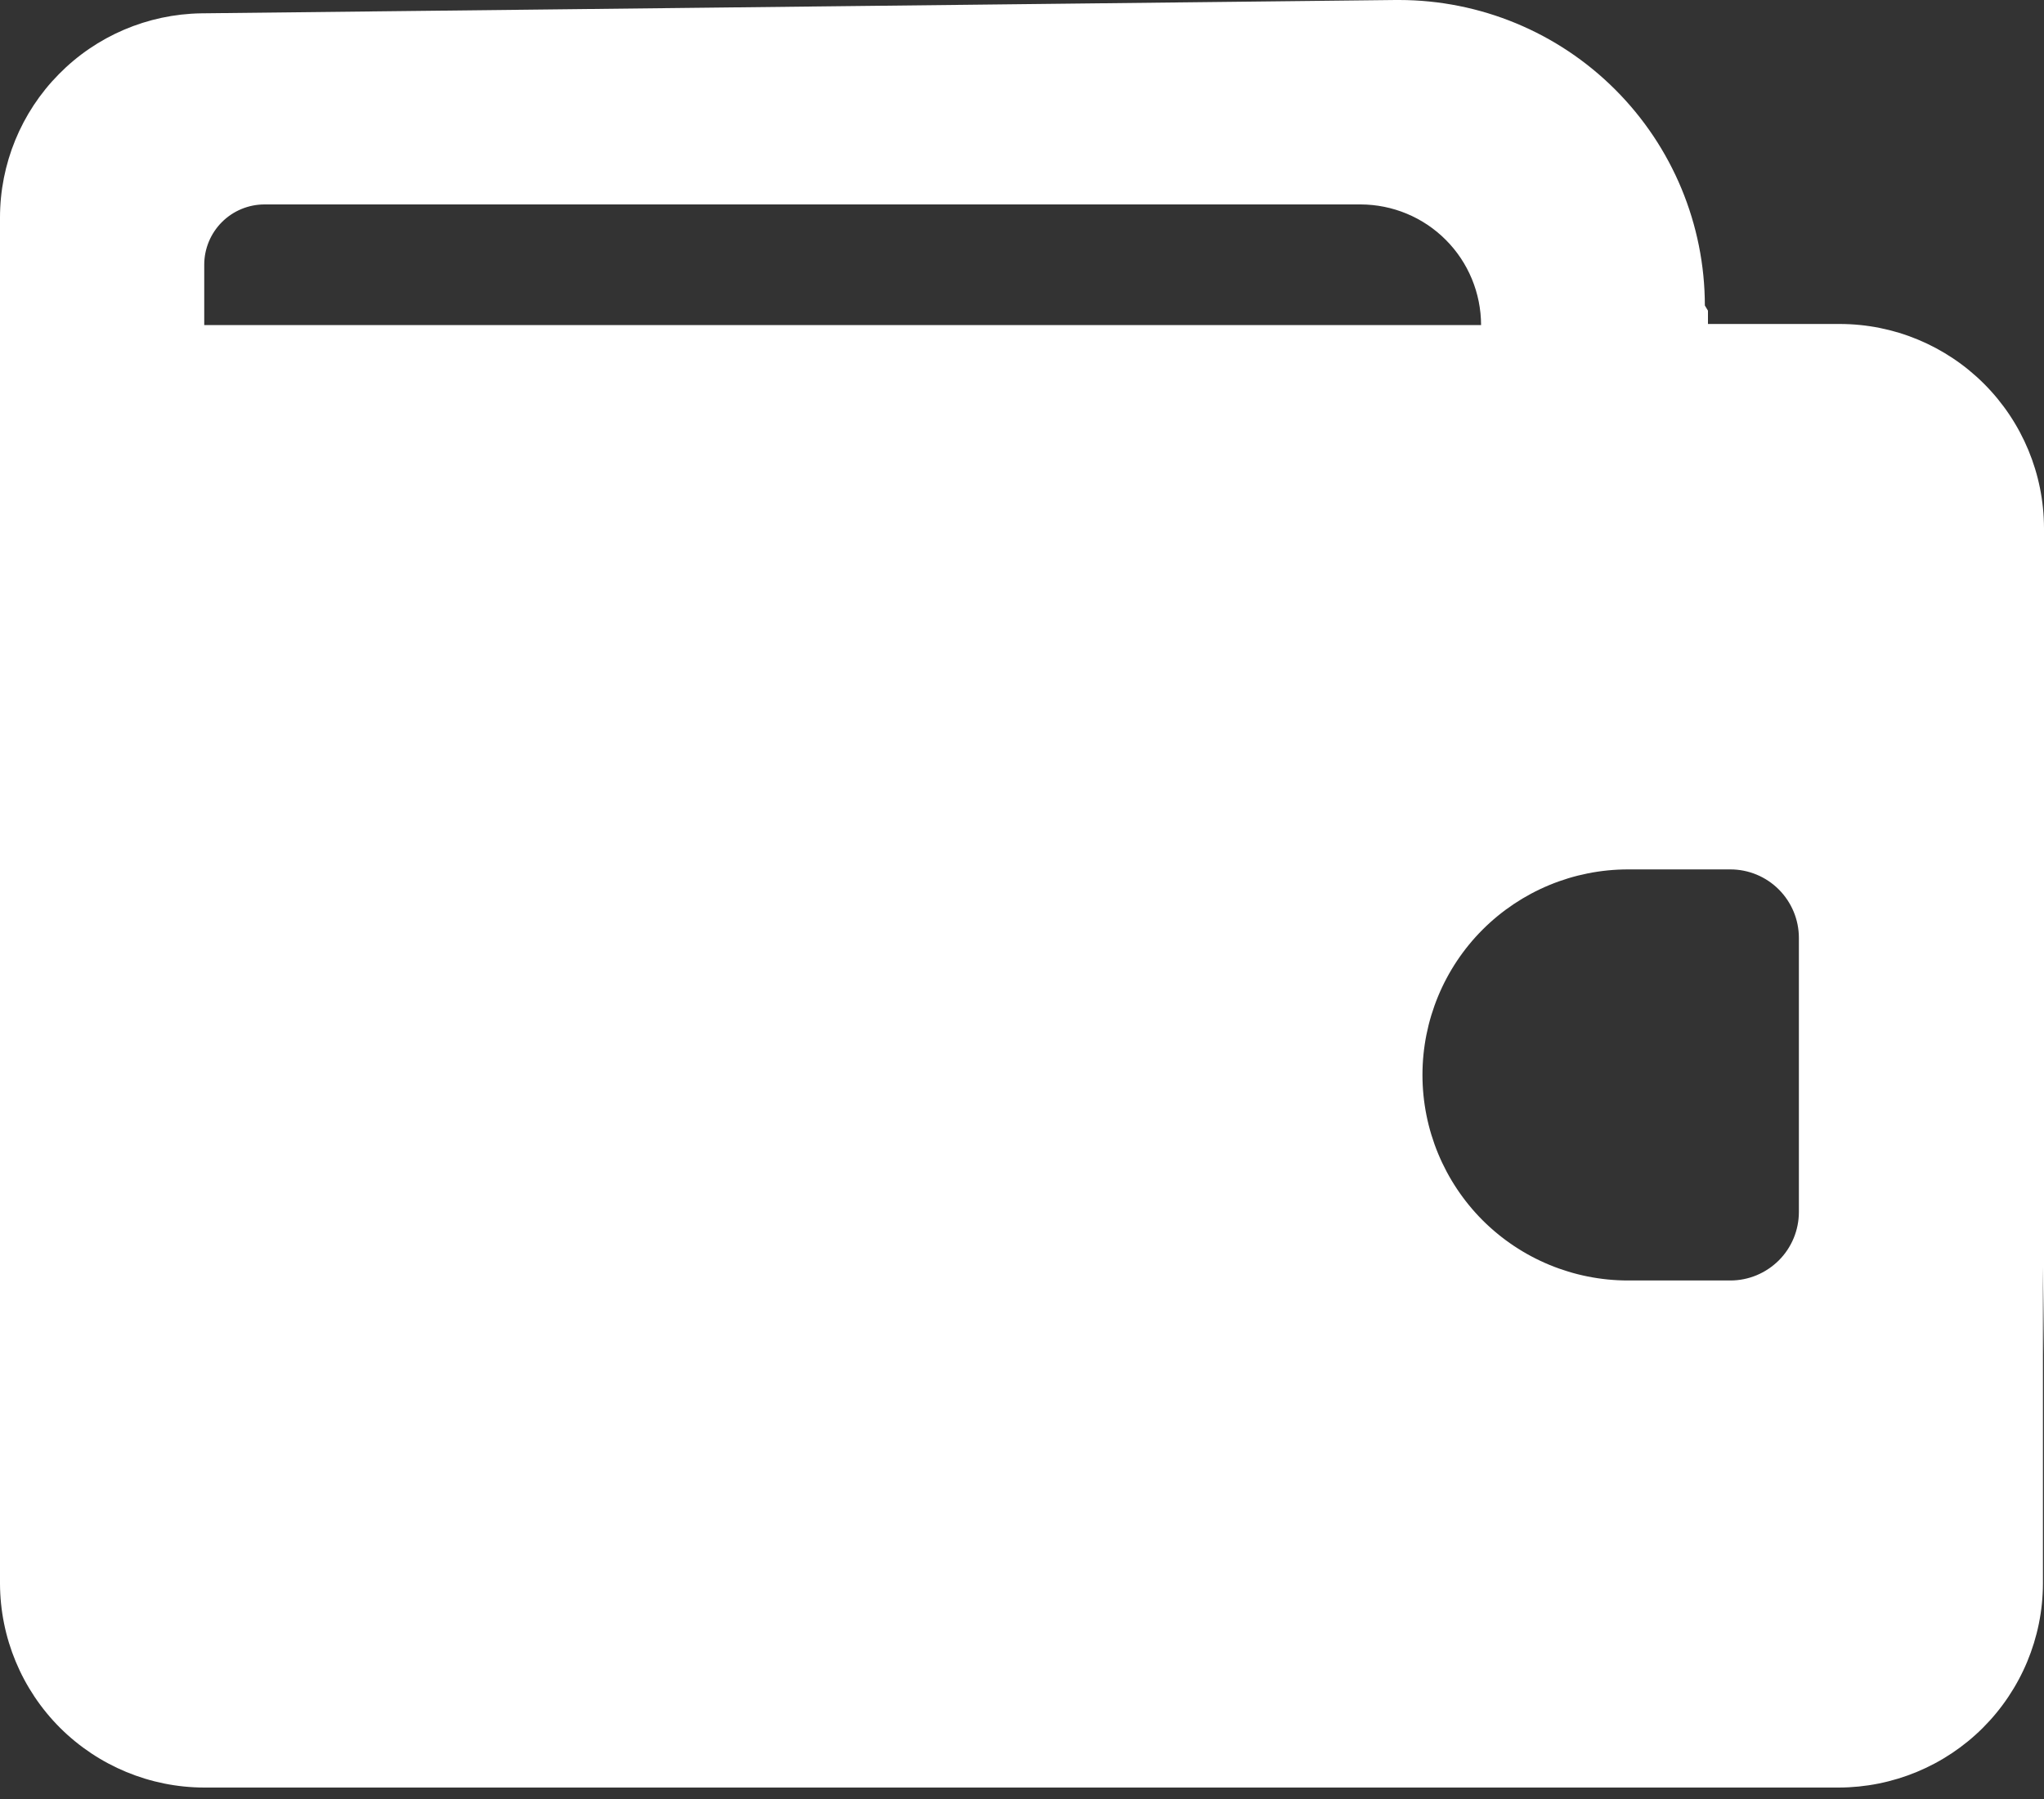 <svg width="25" height="22" viewBox="0 0 25 22" fill="" xmlns="http://www.w3.org/2000/svg">
<rect x="0" y="0" width="25" height="22" fill="#333333" stroke="none"/>
<path d="M22.488 21.86H2.499C1.837 21.859 1.203 21.596 0.734 21.129C0.266 20.661 0.002 20.027 0 19.365L0 2.661C0 2.005 0.258 1.375 0.719 0.908C1.179 0.44 1.805 0.173 2.461 0.163L17.067 0H17.113C18.104 0.001 19.054 0.394 19.755 1.095C20.456 1.795 20.851 2.745 20.852 3.736L20.89 3.799V3.962H22.502C23.164 3.962 23.799 4.226 24.267 4.694C24.735 5.162 24.999 5.797 25 6.459V16.567L24.987 15.493V19.368C24.985 20.029 24.72 20.663 24.252 21.13C23.784 21.597 23.149 21.859 22.488 21.86ZM19.912 10.632C19.245 10.632 18.606 10.897 18.134 11.368C17.663 11.839 17.398 12.479 17.398 13.145C17.398 13.812 17.663 14.451 18.134 14.923C18.606 15.394 19.245 15.659 19.912 15.659H21.165C21.387 15.659 21.599 15.57 21.757 15.413C21.914 15.256 22.002 15.043 22.002 14.821V11.469C22.002 11.247 21.913 11.034 21.756 10.877C21.599 10.72 21.386 10.632 21.165 10.632H19.912ZM3.235 2.5C3.04 2.5 2.852 2.578 2.714 2.716C2.576 2.854 2.498 3.042 2.498 3.237V3.975H18.115C18.114 3.584 17.959 3.209 17.683 2.933C17.407 2.656 17.032 2.501 16.642 2.5H3.235Z" fill="#FFFFFF"/>
</svg>

